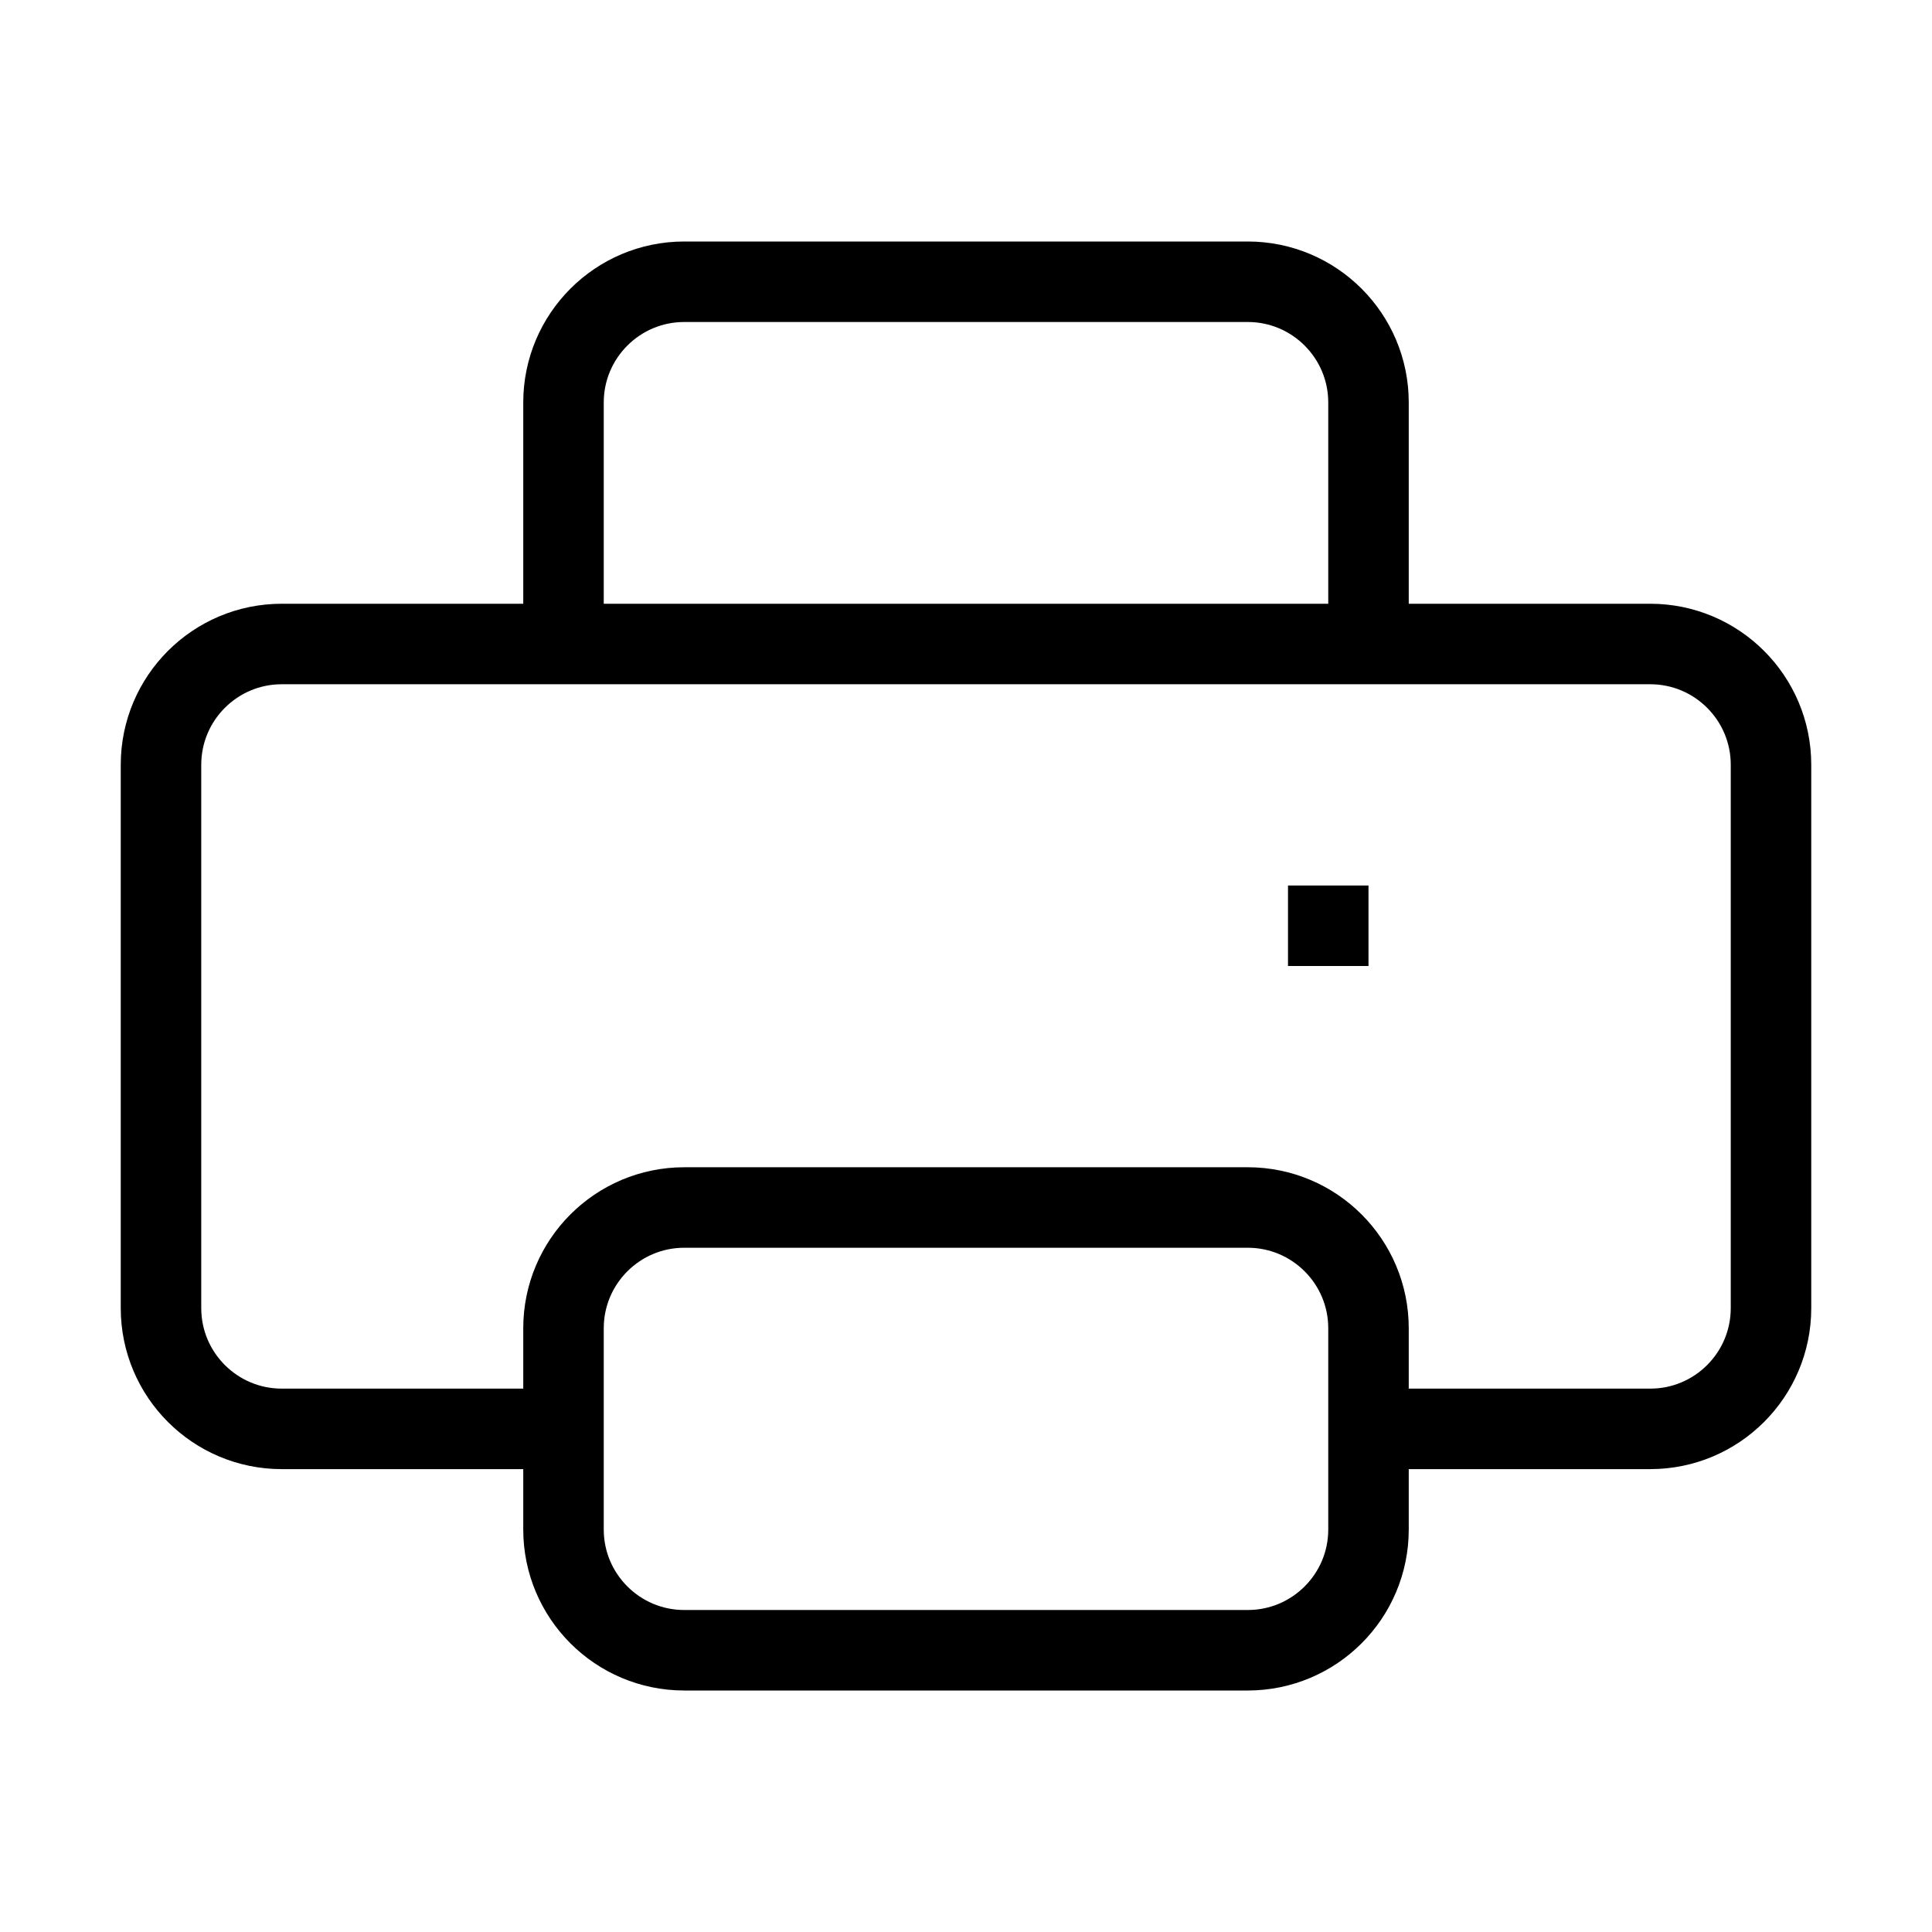 <svg xmlns="http://www.w3.org/2000/svg" width="24" height="24" fill="none" viewBox="0 0 24 24">
  <path stroke="currentColor" strokeLinecap="square" strokeWidth="2" d="M7 17.75H3.5C2.672 17.75 2 17.078 2 16.25V9.5C2 8.672 2.672 8 3.5 8H20.5C21.328 8 22 8.672 22 9.5V16.25C22 17.078 21.328 17.75 20.5 17.75H17"/>
  <path stroke="currentColor" strokeWidth="2" d="M7 8V5C7 4.172 7.672 3.5 8.5 3.5H15.5C16.328 3.5 17 4.172 17 5V8"/>
  <path stroke="currentColor" strokeWidth="2" d="M17 19L17 16.5C17 15.672 16.328 15 15.5 15L8.5 15C7.672 15 7 15.672 7 16.5L7 19C7 19.828 7.672 20.5 8.5 20.5L15.5 20.5C16.328 20.5 17 19.828 17 19Z"/>
  <path stroke="currentColor" strokeLinecap="round" strokeWidth="2" d="M16 11.5L17 11.5"/>
</svg>
